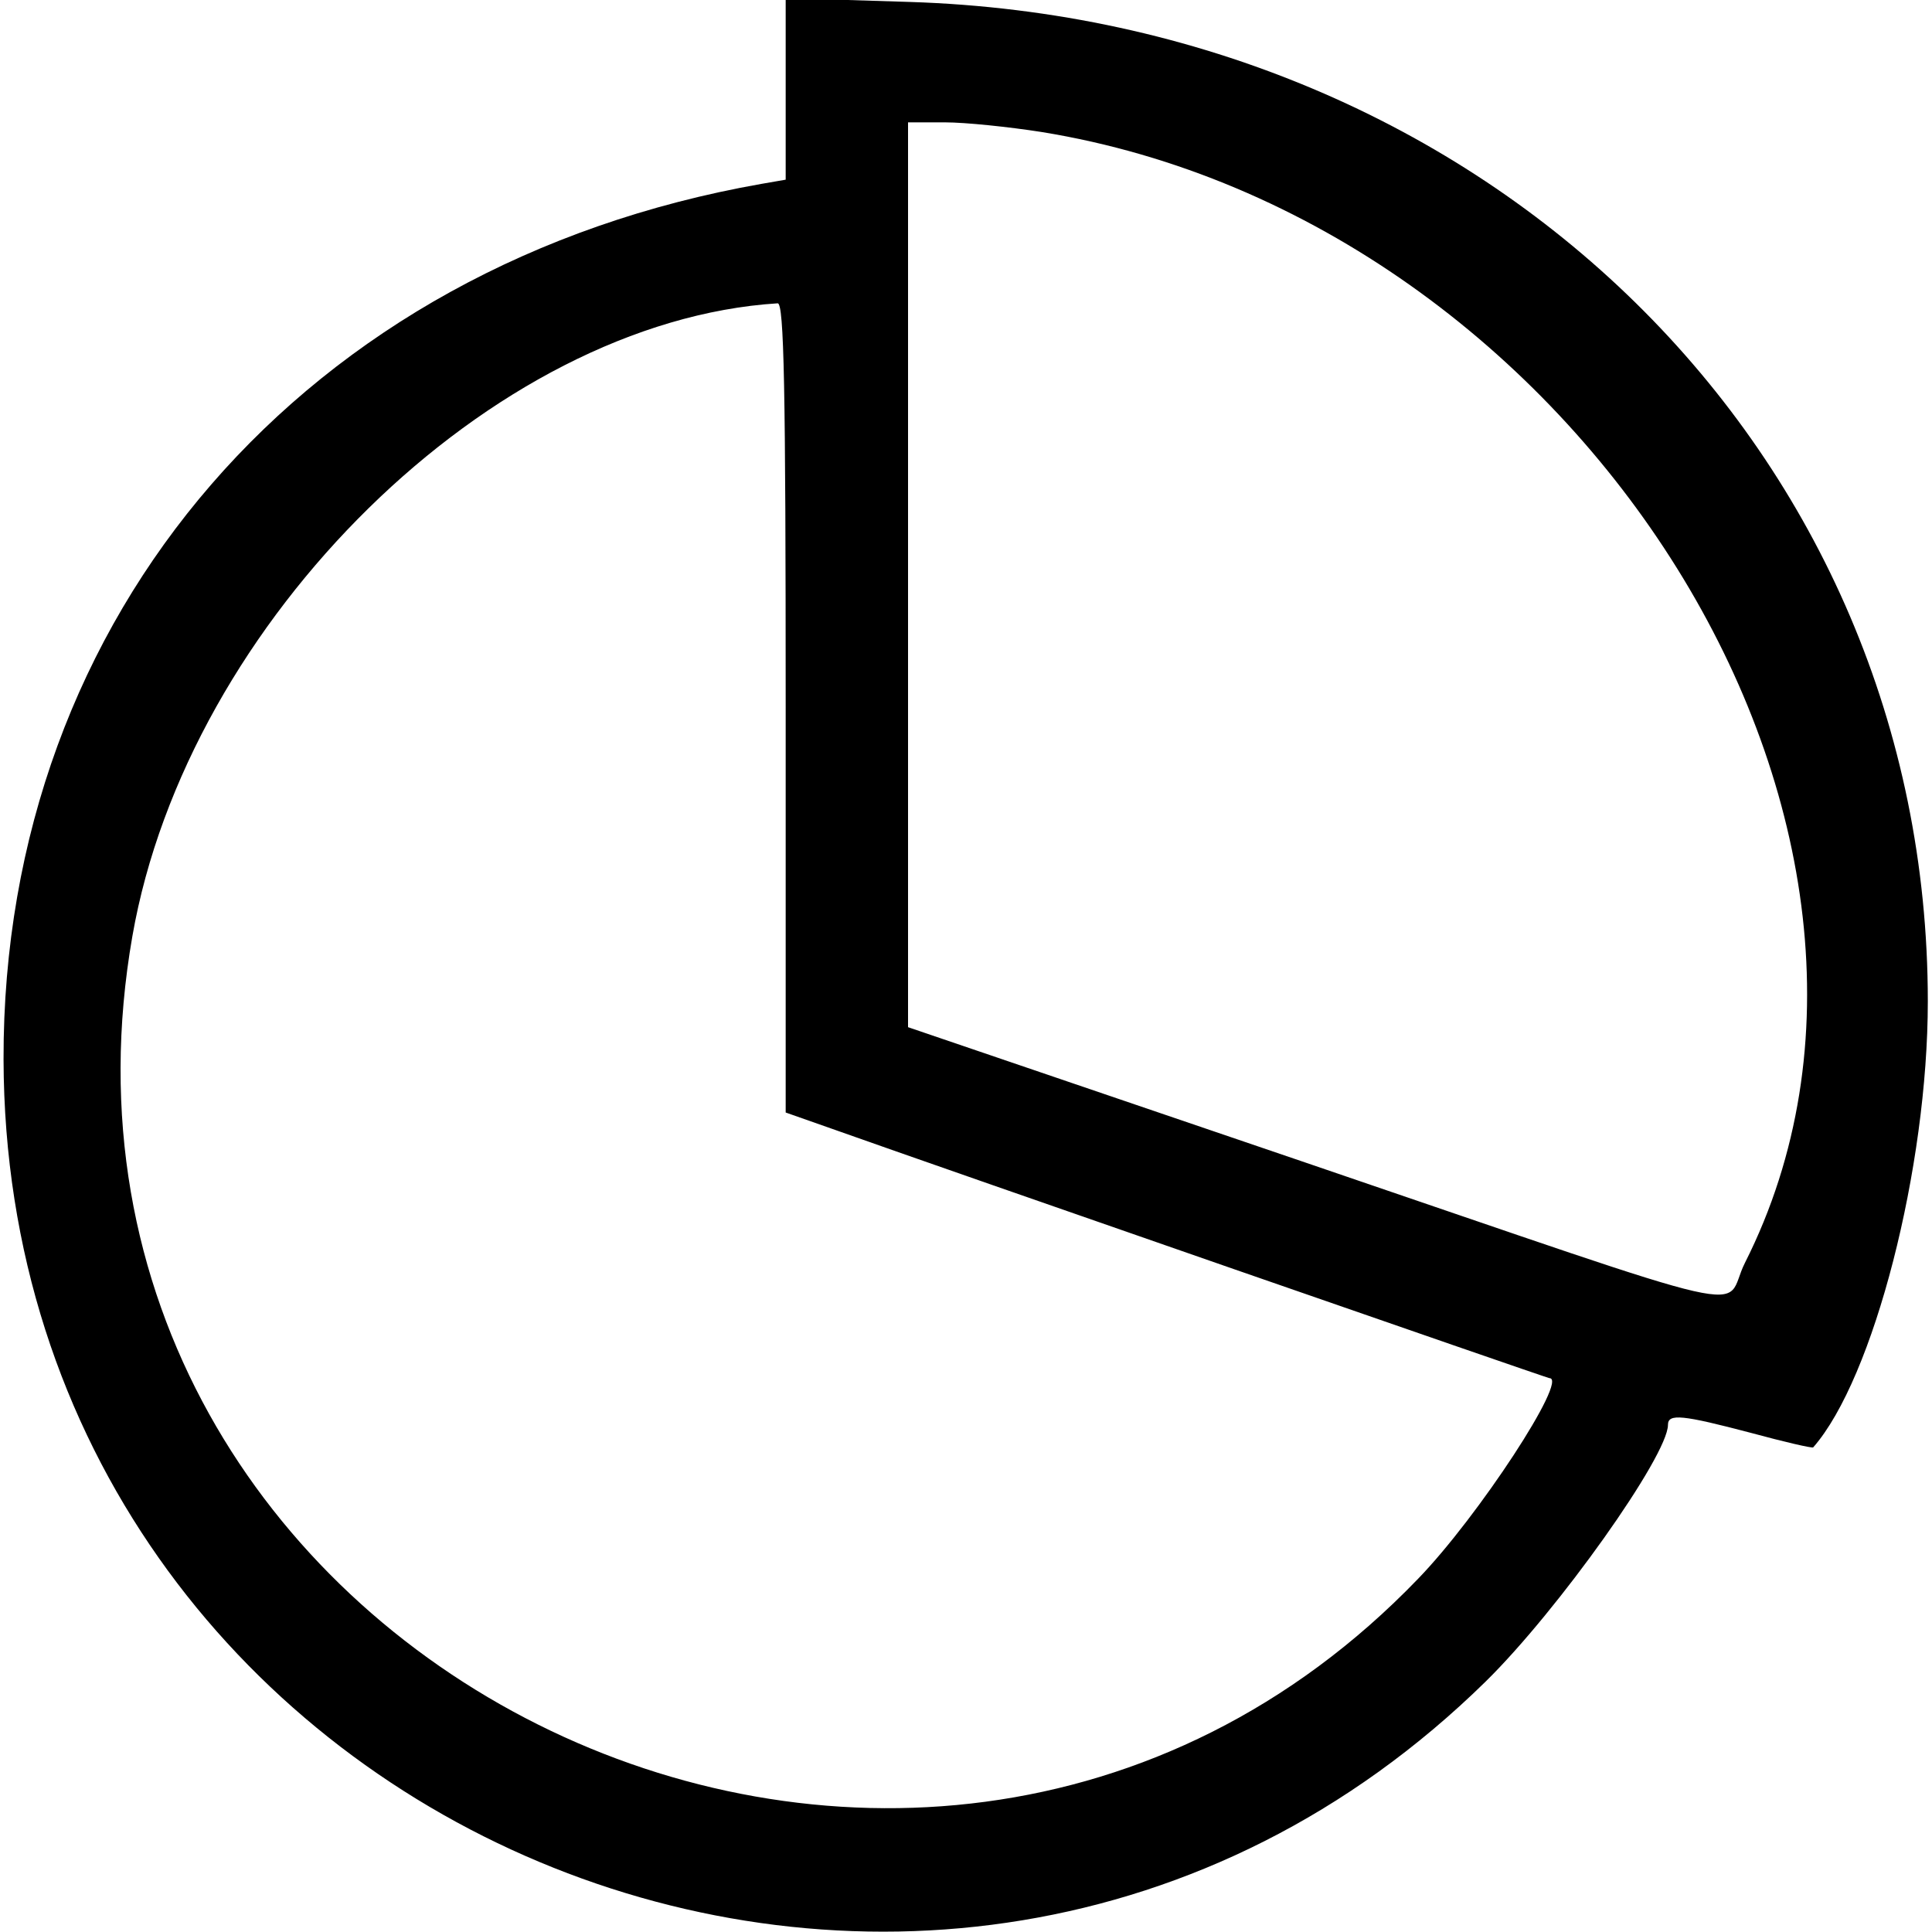 <?xml version="1.0" standalone="no"?>
<!DOCTYPE svg PUBLIC "-//W3C//DTD SVG 20010904//EN"
 "http://www.w3.org/TR/2001/REC-SVG-20010904/DTD/svg10.dtd">
<svg version="1.0" xmlns="http://www.w3.org/2000/svg"
 width="300pt" height="300pt" viewBox="0 0 300 300"
 preserveAspectRatio="xMidYMid meet">
<g transform="translate(0,300) scale(0.05,-0.05)"
fill="#000000" stroke="none">
<path d="M2440 5724 l0 -282 -75 -13 c-1416 -249 -2357 -1335 -2354 -2719 6
-2395 2896 -3607 4603 -1932 224 220 566 701 566 797 0 36 45 31 258 -25 103
-28 190 -48 193 -45 188 214 356 869 356 1385 0 1705 -1367 3047 -3162 3104
l-385 12 0 -282z m795 -134 c1677 -272 2859 -2174 2184 -3512 -75 -148 104
-189 -1366 312 l-1233 420 0 1405 0 1405 115 0 c63 0 198 -14 300 -30z m-795
-1787 l0 -1258 145 -51 c360 -128 2220 -774 2227 -774 60 0 -221 -430 -408
-623 -1576 -1637 -4382 -235 -3993 1995 171 981 1118 1910 2004 1966 20 2 25
-262 25 -1255z"/>
</g>
</svg>
